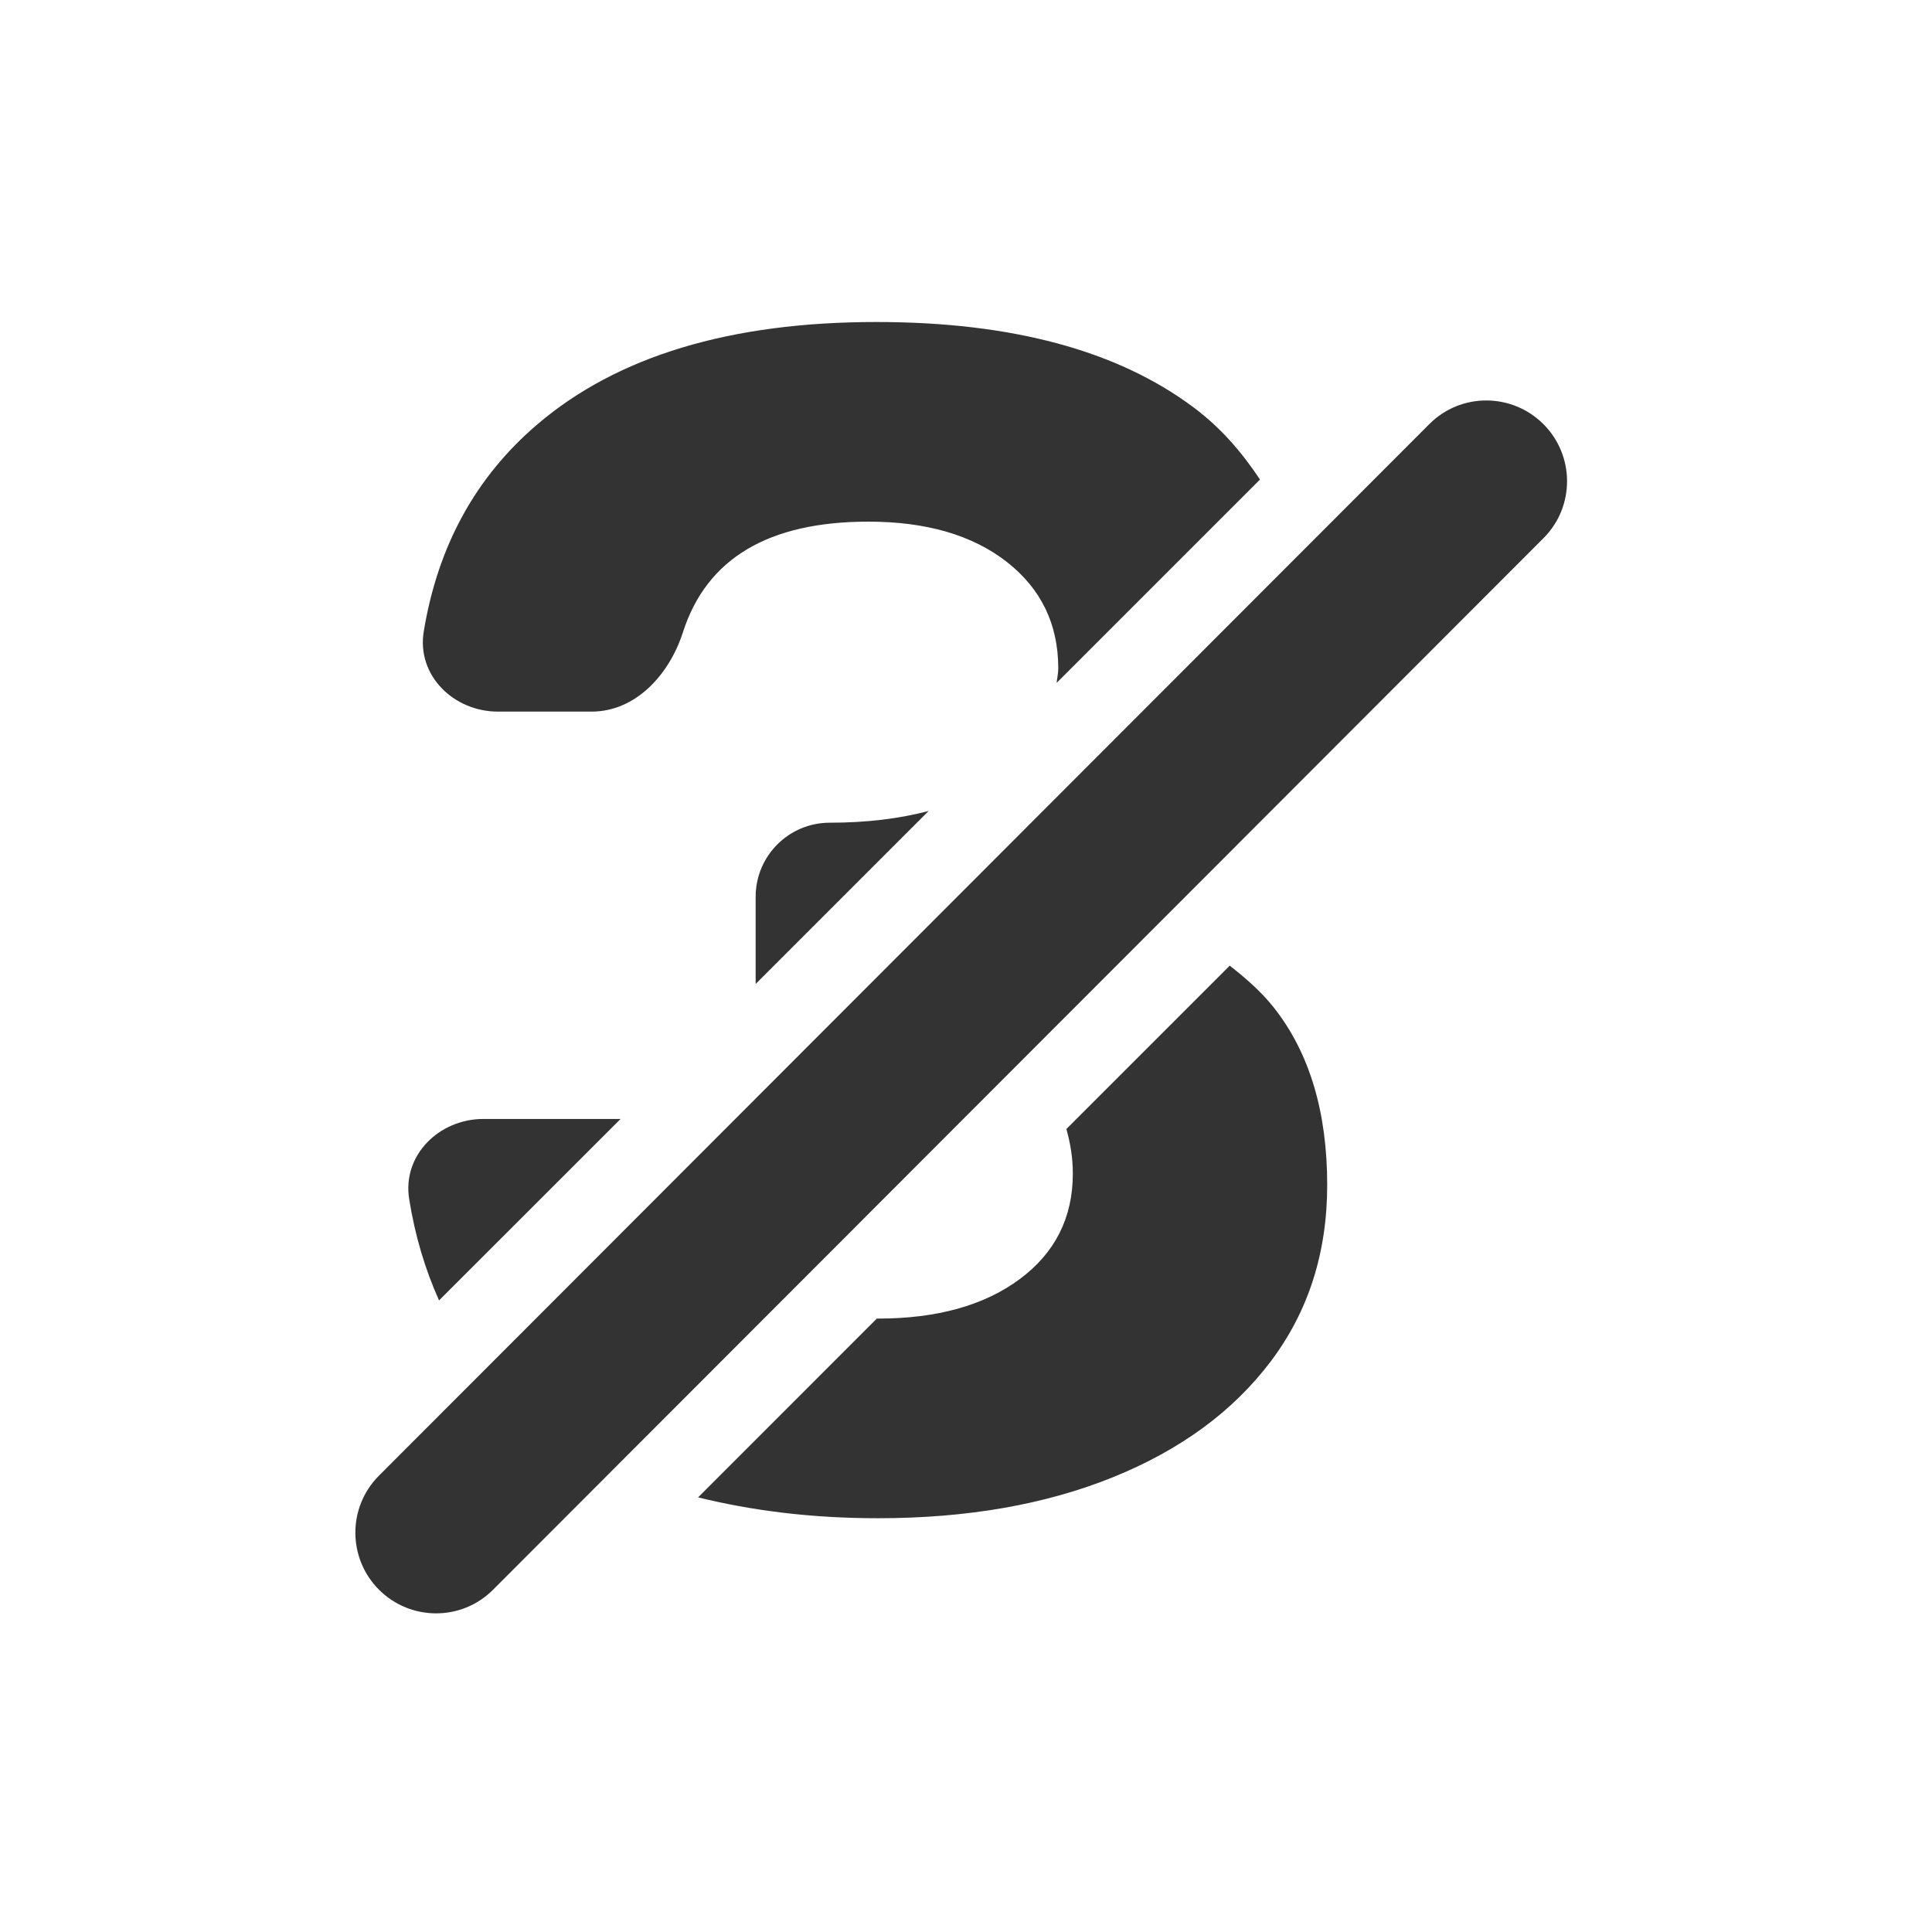 <svg width="24" height="24" viewBox="0 0 24 24" fill="none" xmlns="http://www.w3.org/2000/svg">
<path fill-rule="evenodd" clip-rule="evenodd" d="M12.507 6.98C12.079 6.647 11.507 6.48 10.787 6.48C9.546 6.48 8.778 6.938 8.484 7.853C8.315 8.379 7.899 8.84 7.347 8.84H6.187C5.634 8.84 5.174 8.389 5.264 7.844C5.439 6.782 5.909 5.924 6.677 5.27C7.67 4.423 9.074 4 10.886 4C12.566 4 13.88 4.353 14.826 5.06C15.172 5.318 15.432 5.626 15.652 5.957L13.126 8.483C13.128 8.46 13.131 8.438 13.135 8.416C13.141 8.378 13.146 8.34 13.146 8.3C13.146 7.753 12.932 7.313 12.507 6.98ZM10.307 10.22C9.799 10.22 9.387 10.632 9.387 11.14V12.223L11.536 10.074C11.177 10.169 10.769 10.22 10.307 10.22ZM15.276 11.996L13.247 14.025C13.295 14.196 13.327 14.377 13.327 14.58C13.327 15.126 13.107 15.563 12.667 15.89C12.227 16.216 11.64 16.38 10.907 16.38C10.904 16.38 10.902 16.38 10.9 16.38L10.896 16.379L10.893 16.379L8.672 18.601C9.336 18.764 10.07 18.86 10.907 18.86C12.013 18.86 12.987 18.69 13.827 18.35C14.667 18.01 15.32 17.53 15.787 16.91C16.254 16.29 16.487 15.56 16.487 14.72C16.487 13.813 16.267 13.08 15.827 12.52C15.676 12.329 15.485 12.158 15.276 11.996ZM7.709 13.9H6.006C5.454 13.9 4.995 14.351 5.083 14.896C5.156 15.354 5.282 15.771 5.454 16.154L7.709 13.9ZM4.706 18.333C4.316 18.724 4.318 19.358 4.708 19.748C5.099 20.139 5.734 20.14 6.124 19.749L19.175 6.684C19.565 6.293 19.563 5.659 19.173 5.269C18.782 4.878 18.147 4.876 17.757 5.267L4.706 18.333Z" fill="#333333"/>
</svg>
